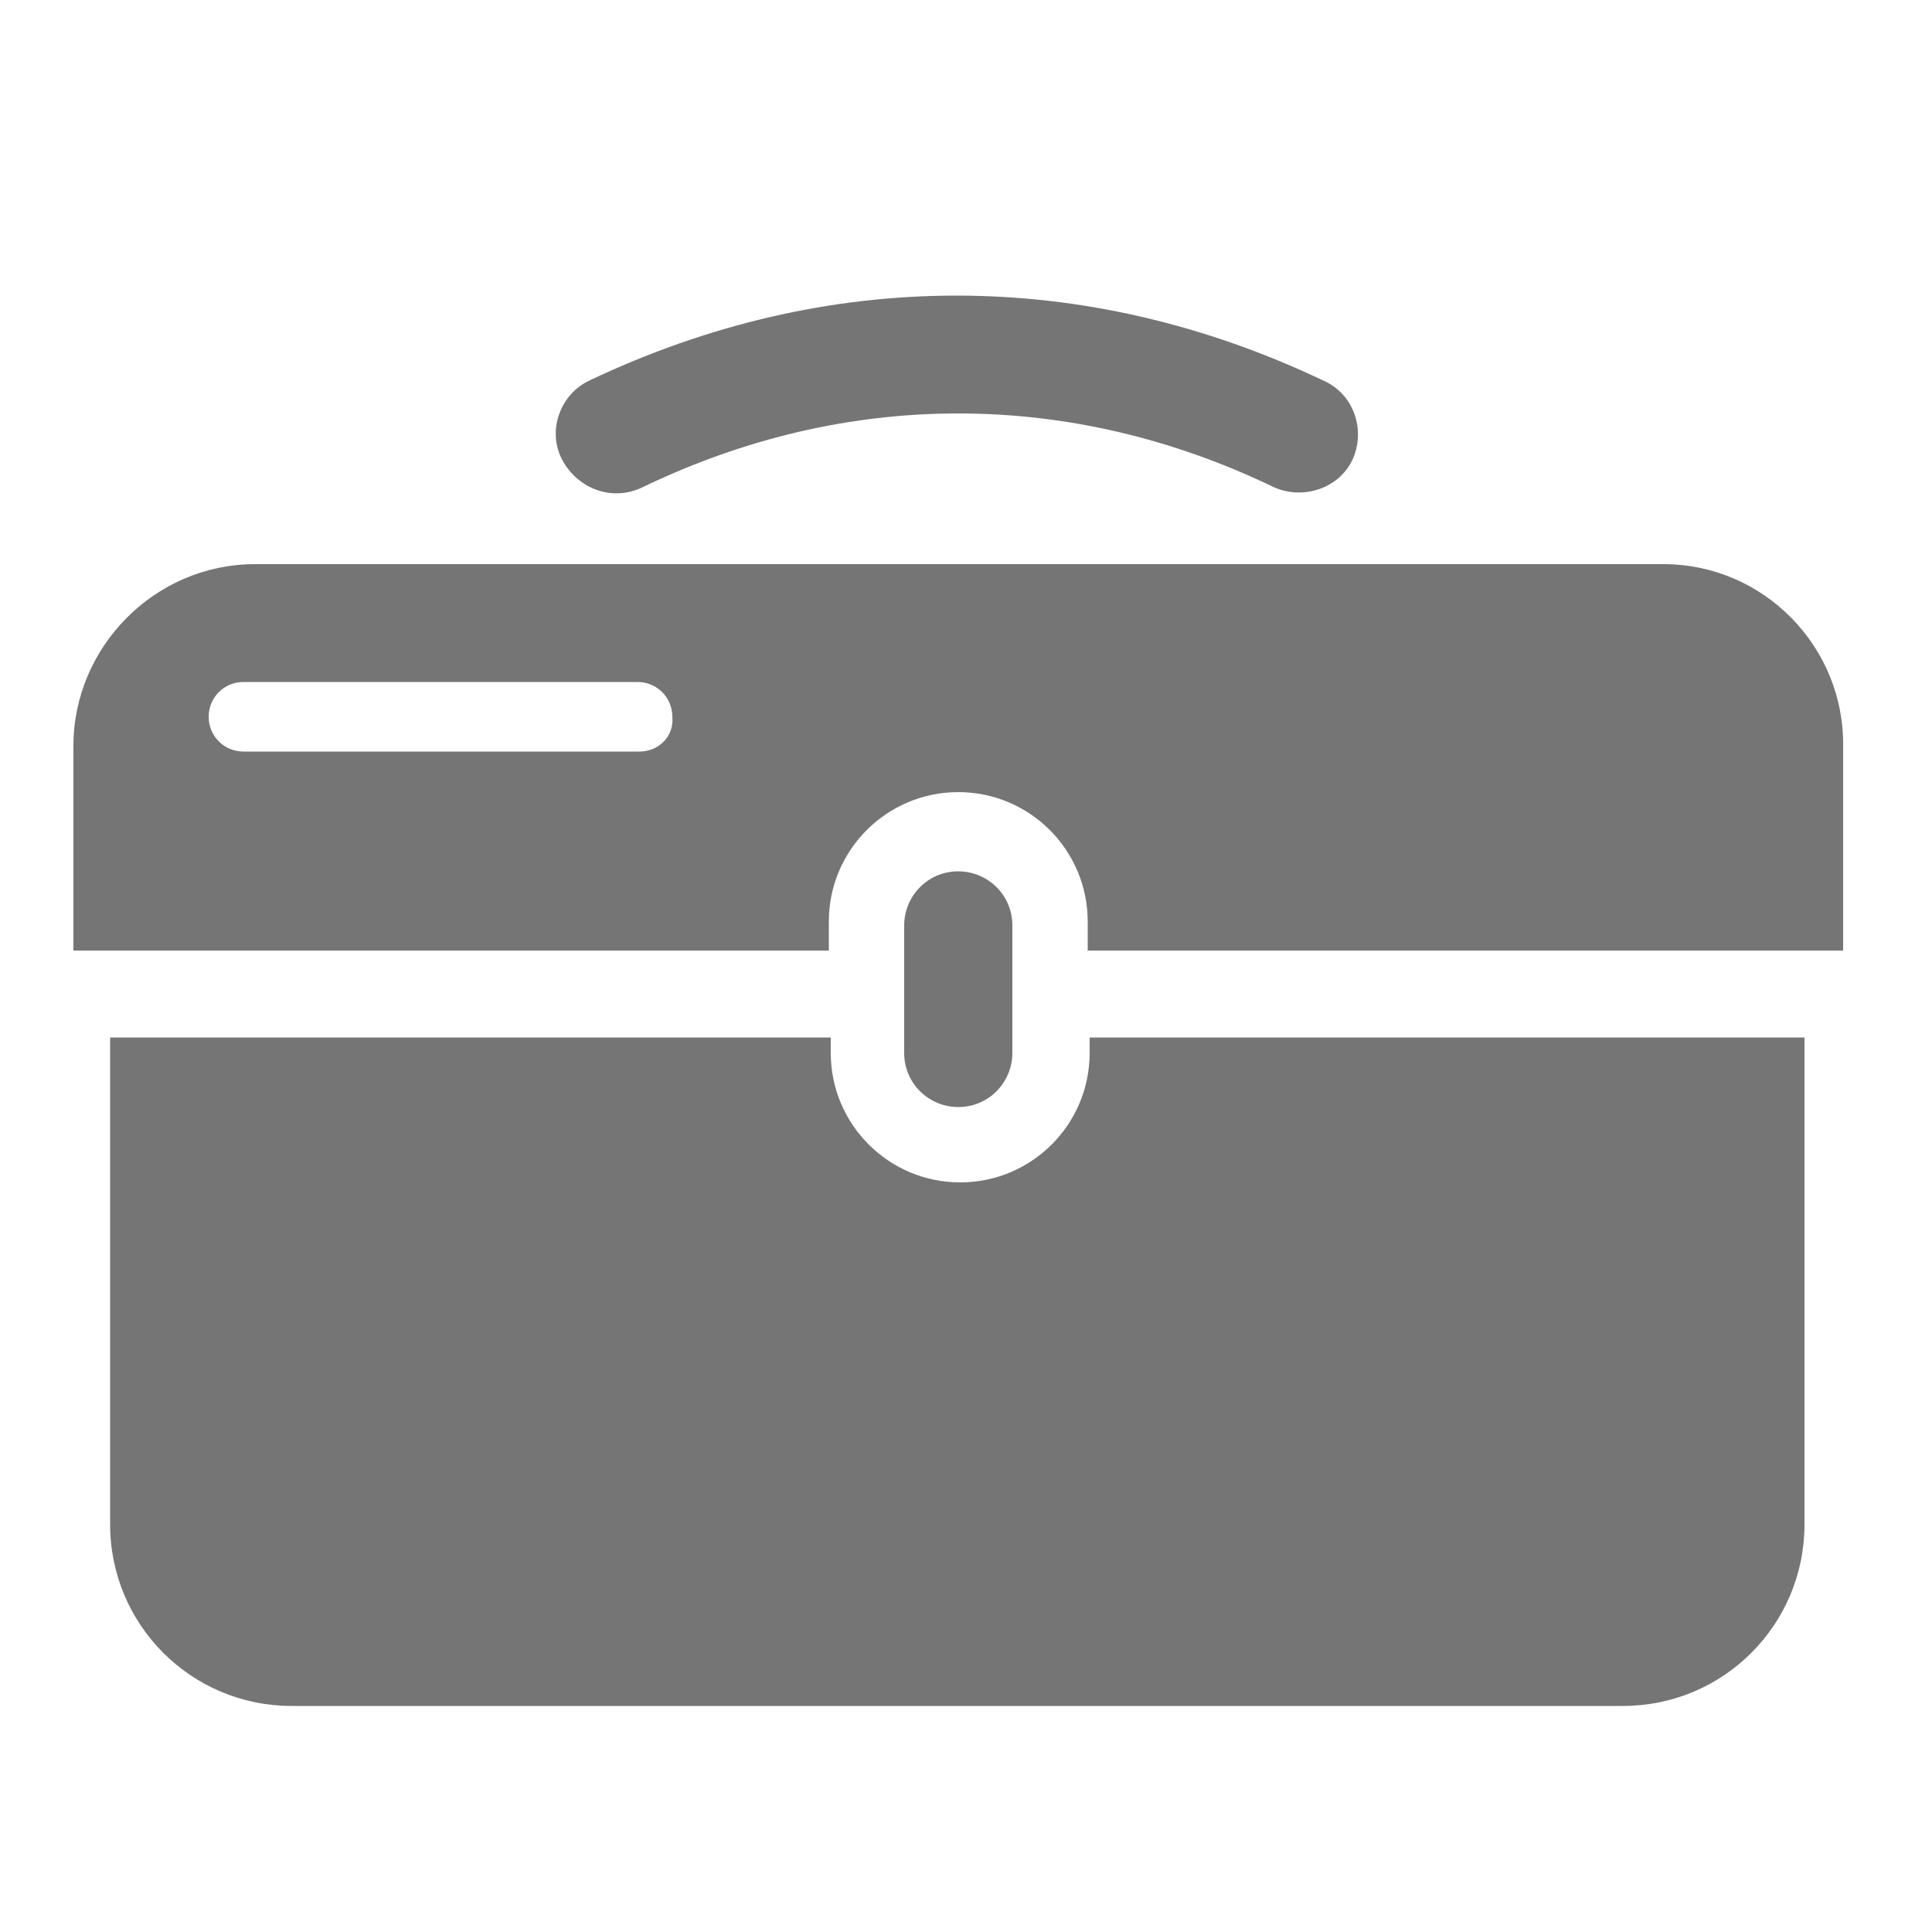 <?xml version="1.0" encoding="utf-8"?>
<!-- Generator: Adobe Illustrator 21.1.0, SVG Export Plug-In . SVG Version: 6.00 Build 0)  -->
<svg version="1.1" id="Layer_1" xmlns="http://www.w3.org/2000/svg" xmlns:xlink="http://www.w3.org/1999/xlink" x="0px" y="0px"
	 viewBox="0 0 100 100" style="enable-background:new 0 0 100 100;" xml:space="preserve">
<style type="text/css">
	.st0{fill:#757576;}
</style>
<g>
	<g>
		<g>
			<g>
				<path class="st0" d="M86.1,29.2H13.2c-5.2,0-9.4,4.3-9.4,9.4v10.6h39.1v-1.5c0-3.7,3-6.7,6.7-6.7c3.7,0,6.7,3,6.7,6.7v1.5h39.1
					V38.7C95.5,33.5,91.3,29.2,86.1,29.2z M33.1,38.9H12.6c-1,0-1.8-0.8-1.8-1.8c0-1,0.8-1.8,1.8-1.8h20.4c1,0,1.8,0.8,1.8,1.8
					C34.9,38.1,34.1,38.9,33.1,38.9z"/>
				<path class="st0" d="M56.4,54.5c0,3.7-3,6.7-6.7,6.7c-3.7,0-6.7-3-6.7-6.7v-0.8H5.7v25.2c0,5.2,4.2,9.4,9.4,9.4h68.9
					c5.2,0,9.4-4.2,9.4-9.4V53.7H56.4V54.5z"/>
				<path class="st0" d="M33.3,25.2c5.2-2.5,10.7-3.8,16.3-3.8c5.6,0,11.1,1.3,16.3,3.8c1.5,0.7,3.4,0.1,4.1-1.4
					c0.7-1.5,0.1-3.4-1.5-4.1c-6.1-2.9-12.5-4.4-19-4.4c-6.5,0-12.9,1.5-19,4.4c-1.5,0.7-2.2,2.6-1.4,4.1
					C29.9,25.3,31.7,26,33.3,25.2z"/>
				<path class="st0" d="M52.4,54.5v-6.6c0-1.6-1.3-2.8-2.8-2.8c-1.6,0-2.8,1.3-2.8,2.8v6.6c0,1.6,1.3,2.8,2.8,2.8
					C51.2,57.3,52.4,56,52.4,54.5z"/>
			</g>
		</g>
	</g>
</g>
</svg>
